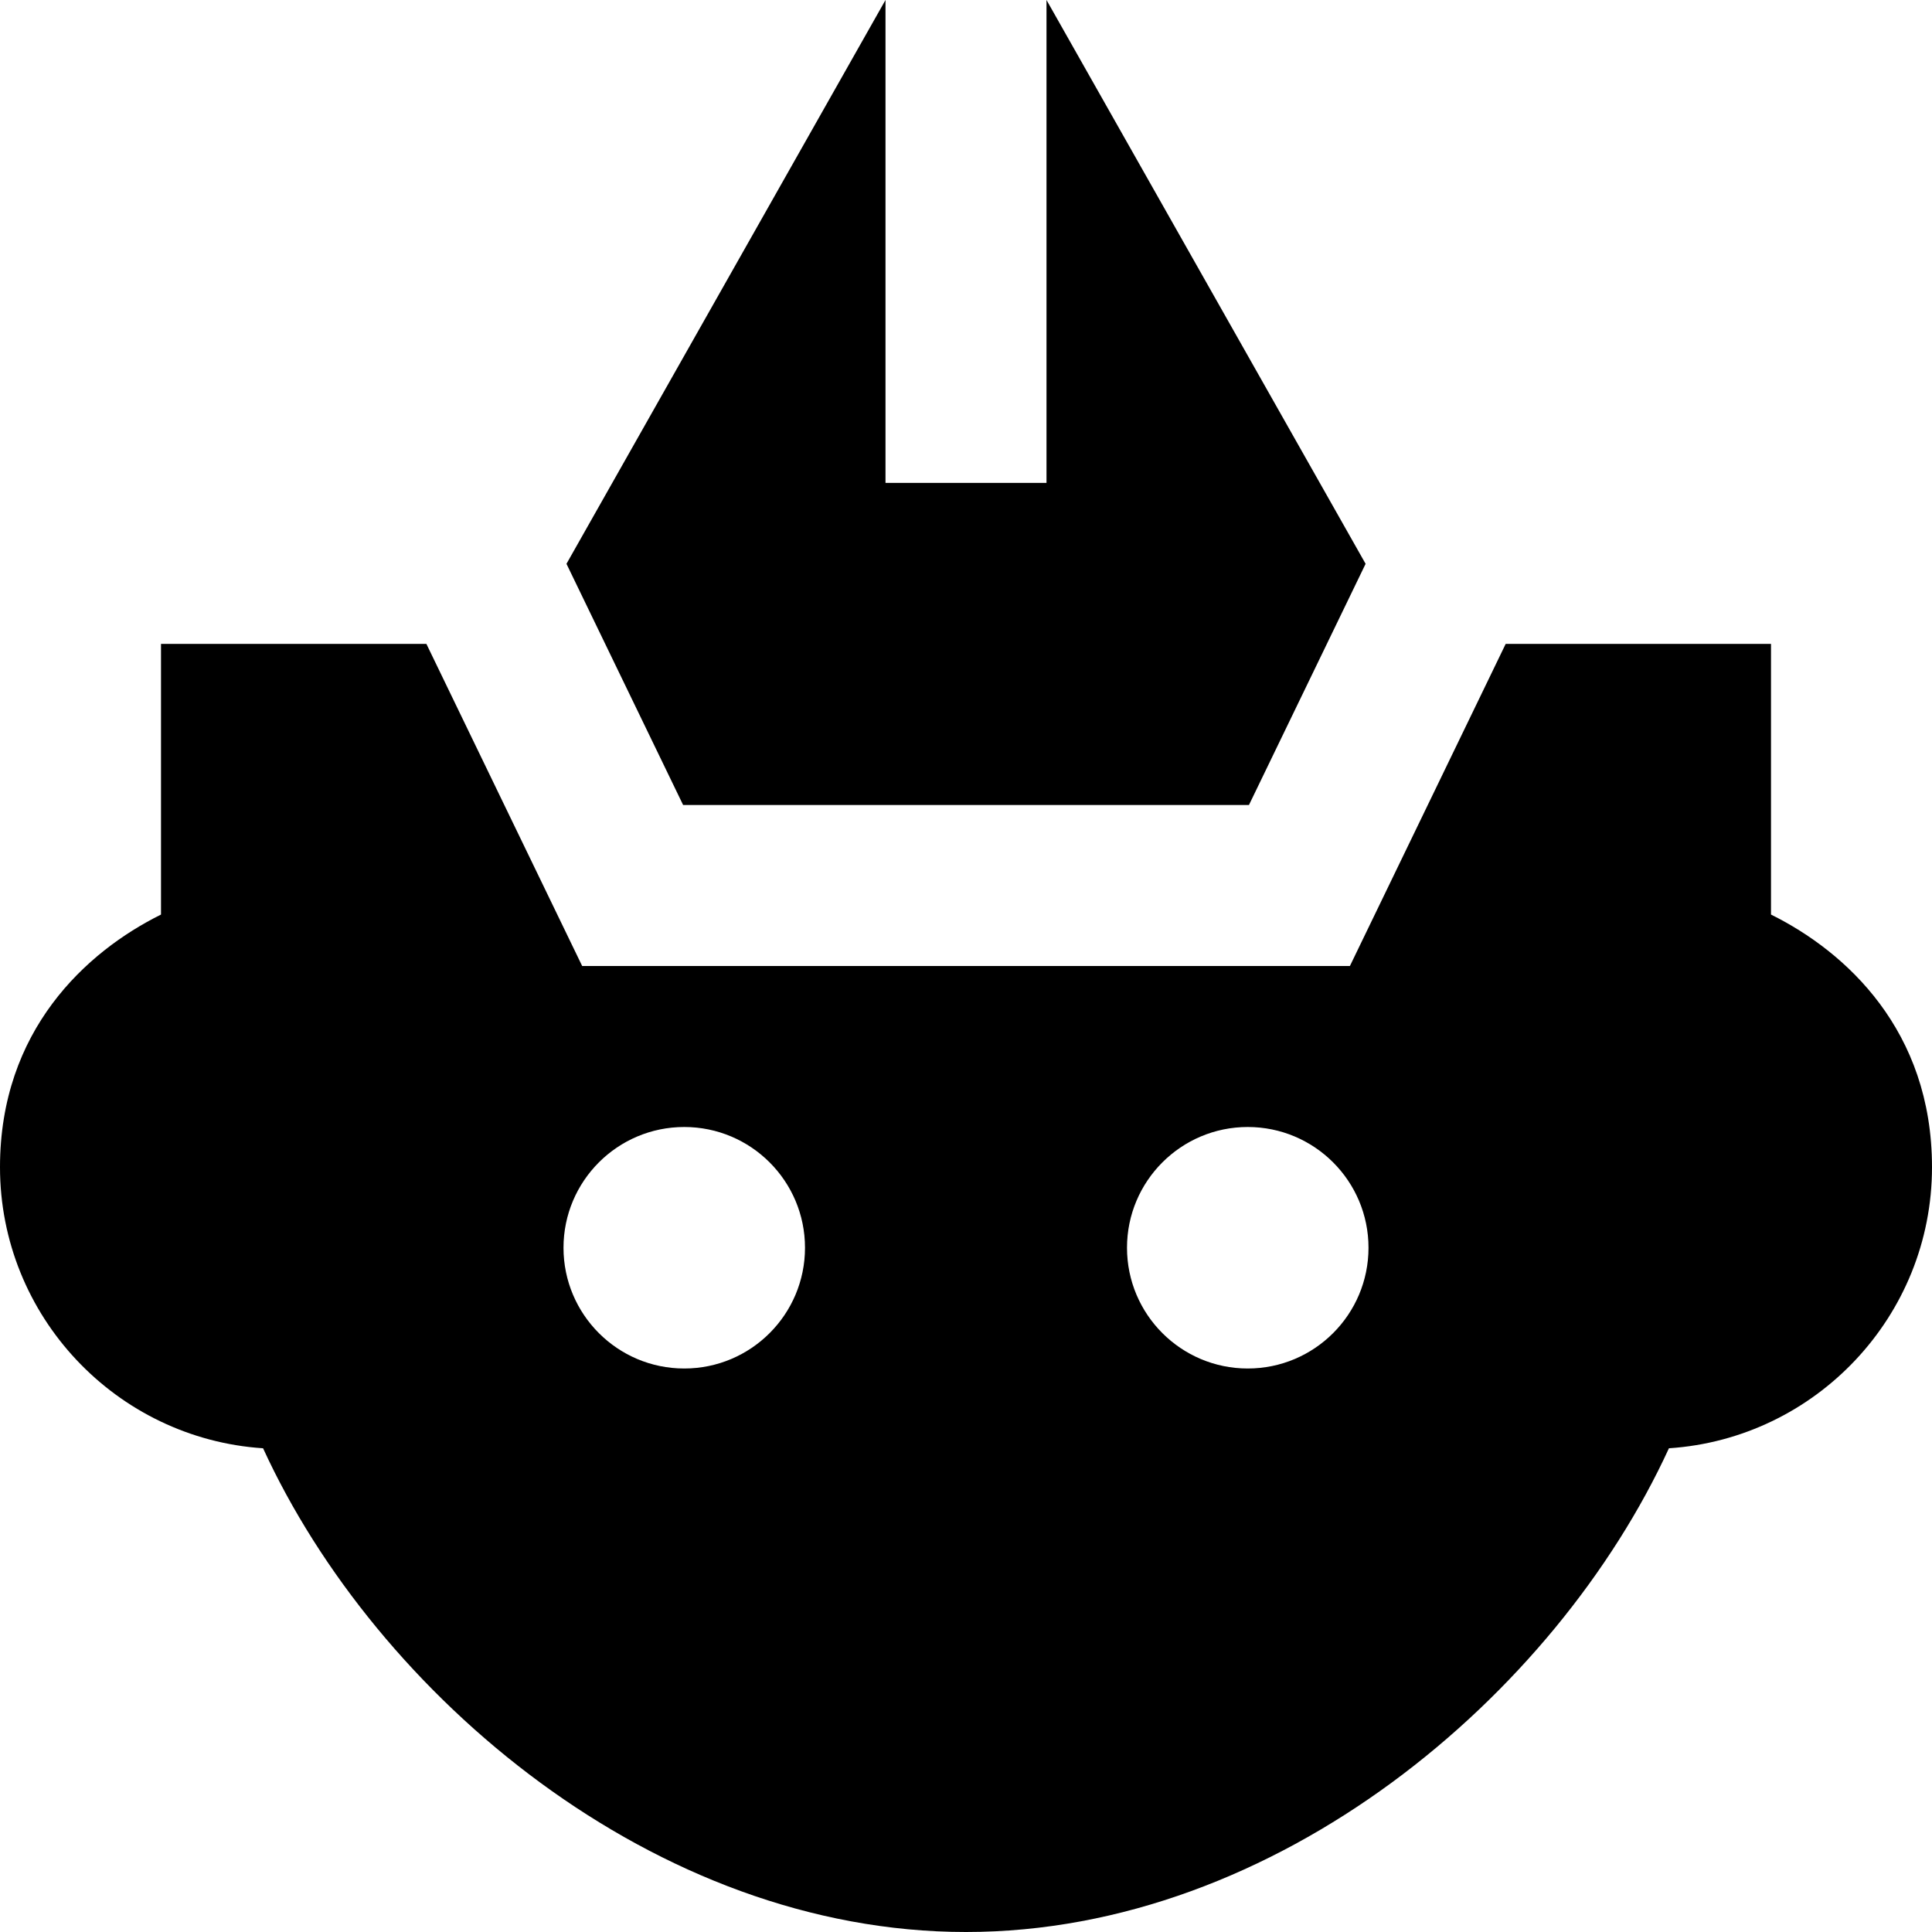 <?xml version="1.0" encoding="UTF-8"?>
<svg xmlns="http://www.w3.org/2000/svg" id="Layer_1" data-name="Layer 1" viewBox="0 0 24 24">
  <path d="M16.964,7.004l-1.449,2.996h-7.029l-1.449-2.996L11,0V5.999h2s0-5.999,0-5.999l3.964,7.004Zm7.036,7.495c0,1.852-1.446,3.372-3.268,3.492-1.406,3.063-4.866,6.009-8.732,6.009s-7.327-2.945-8.732-6.009c-1.822-.12-3.268-1.641-3.268-3.492,0-1.697,1.068-2.676,2-3.138v-3.362h3.297l1.935,4.001h9.537l1.935-4.001h3.296v3.362c.933,.462,2,1.44,2,3.138Zm-14,1.001c0-.828-.672-1.5-1.5-1.5s-1.5,.672-1.5,1.5,.672,1.5,1.5,1.5,1.5-.672,1.5-1.5Zm7,0c0-.828-.672-1.5-1.5-1.5s-1.5,.672-1.5,1.5,.672,1.5,1.5,1.5,1.5-.672,1.5-1.5Z"/>
</svg>

